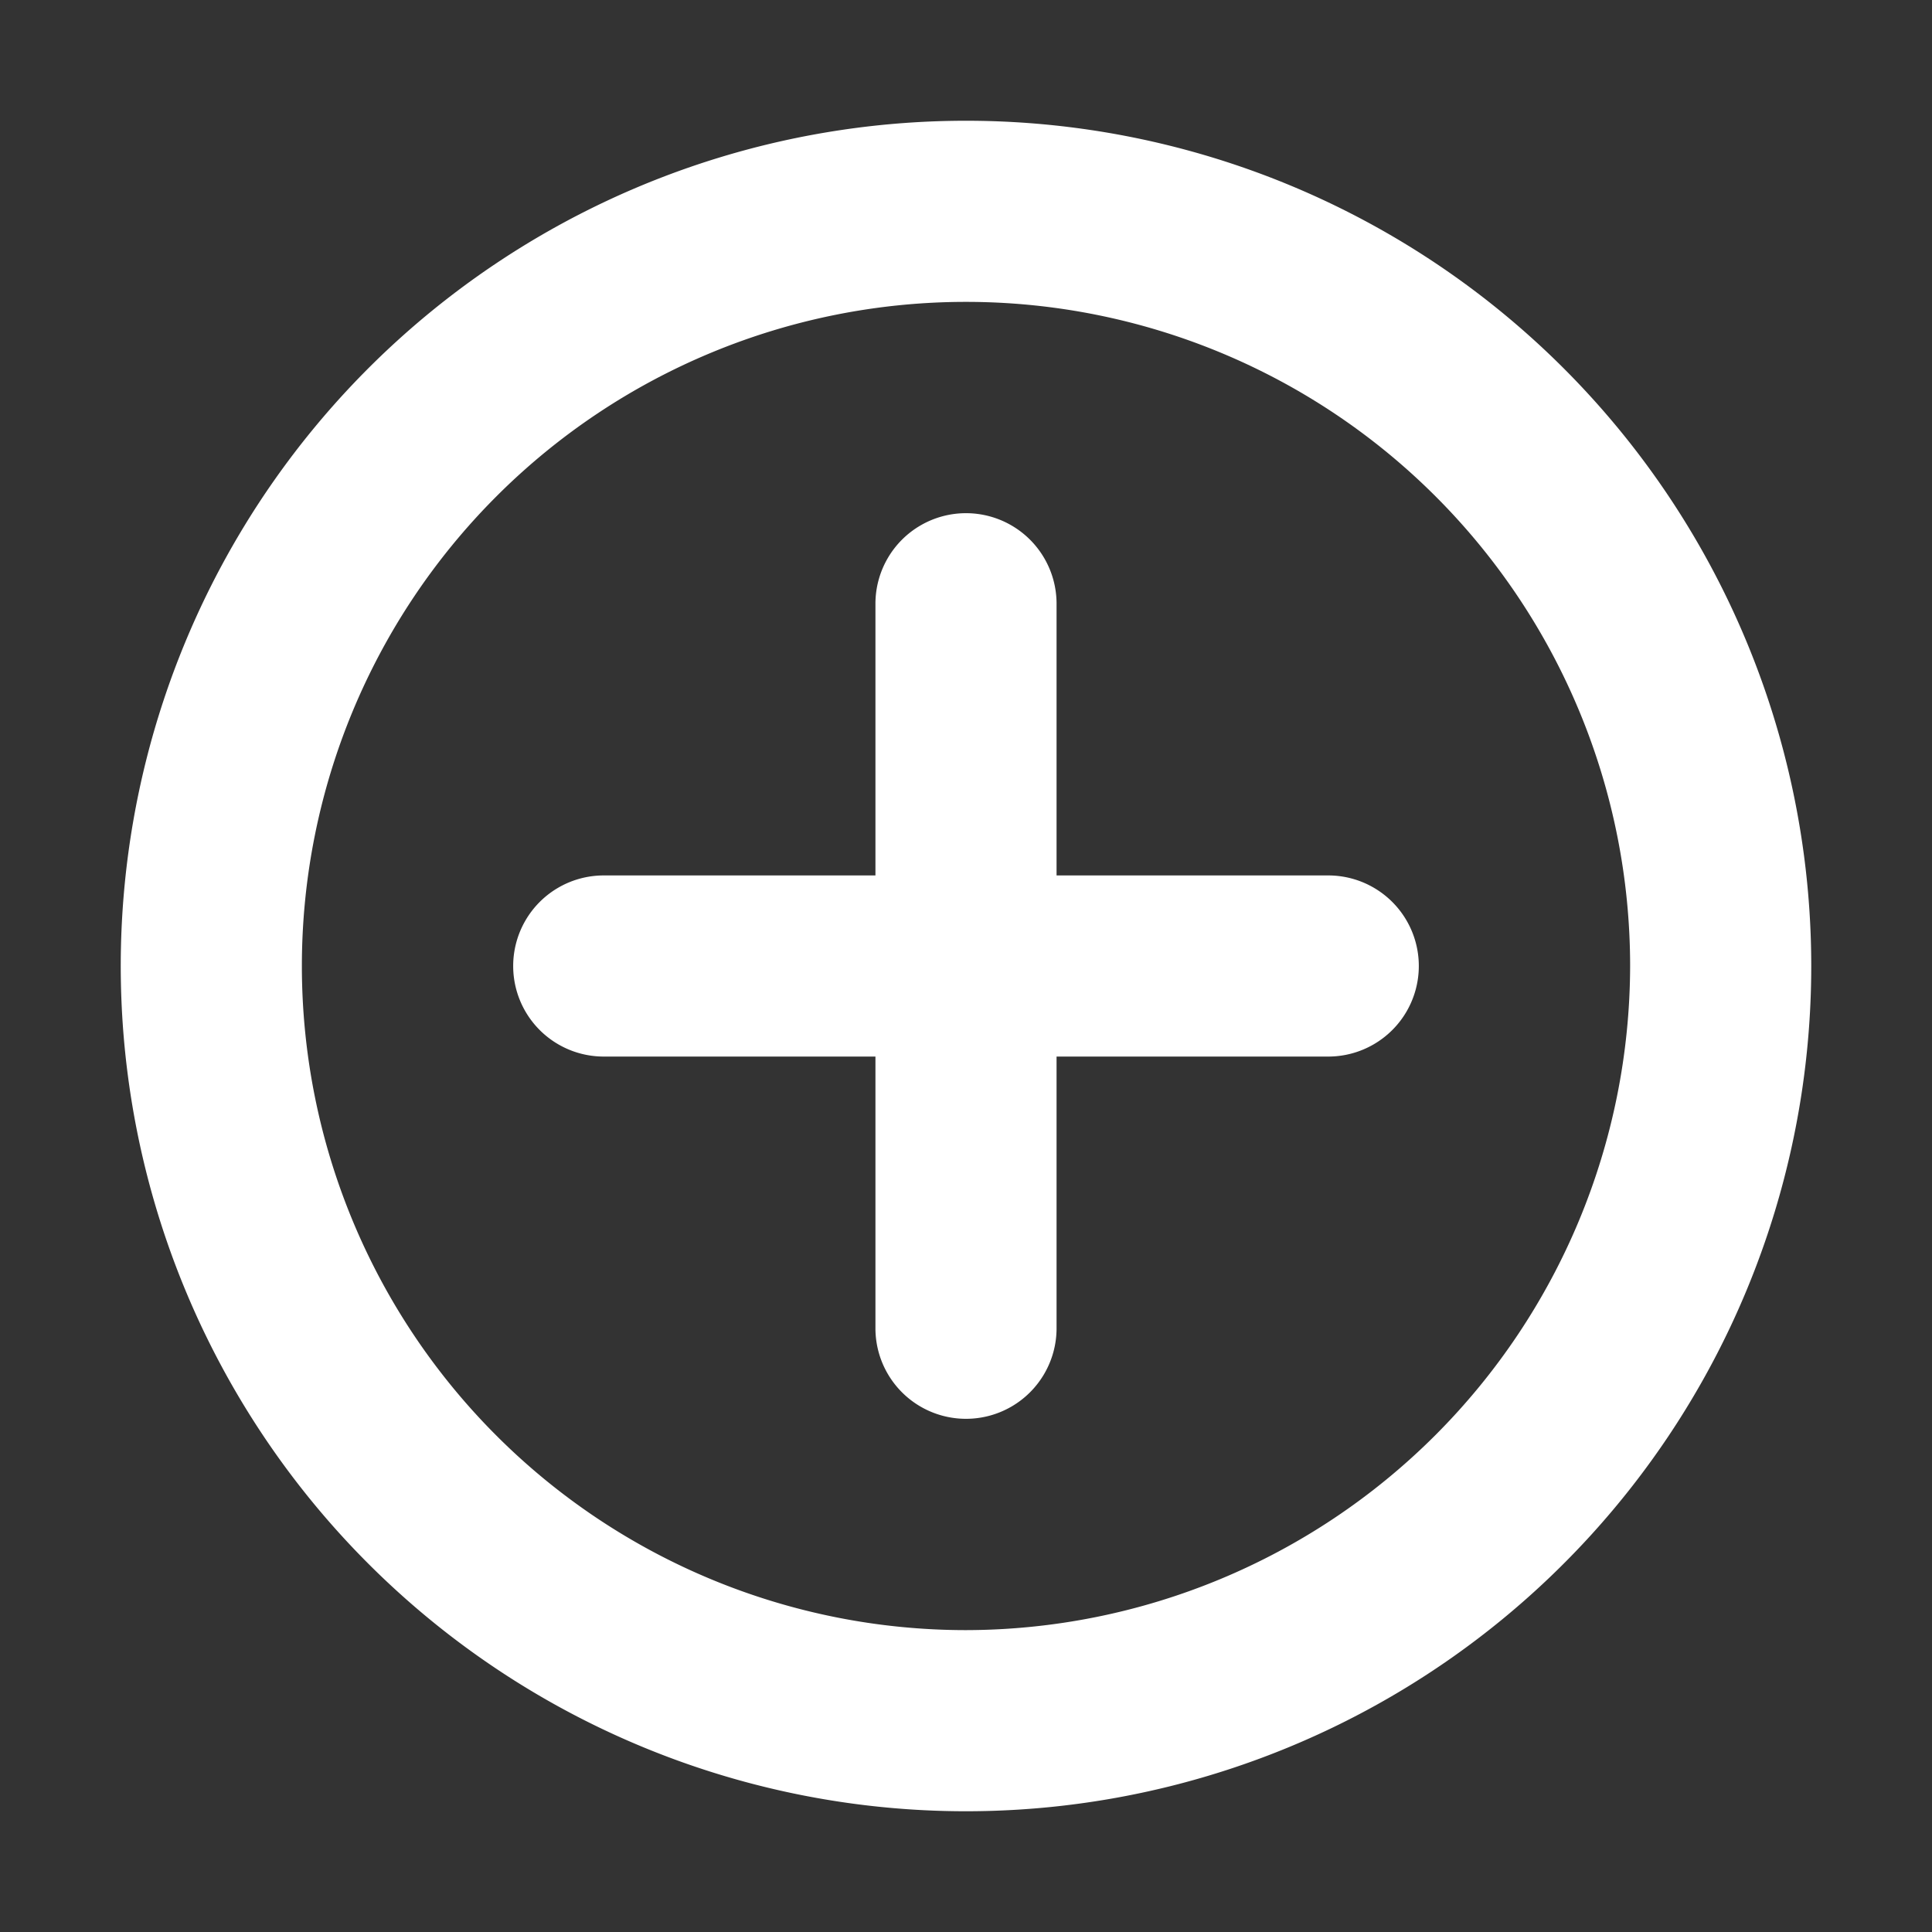 <svg id="outline" xmlns="http://www.w3.org/2000/svg" viewBox="0 0 16 16">
  <rect x="0" y="0" width="16" height="16" fill="#333333" stroke="none"/>
  <path fill="#fff" d="M8,1a7,7,0,1,0,7,7A7,7,0,0,0,8,1ZM8,13.5A5.5,5.5,0,1,1,13.5,8,5.51,5.51,0,0,1,8,13.5Z"/>
  <path fill="#fff" d="M11,7.25H8.75V5a.75.75,0,0,0-1.5,0V7.25H5a.75.75,0,0,0,0,1.5H7.25V11a.75.75,0,0,0,1.5,0V8.75H11a.75.75,0,0,0,0-1.5Z"/>
</svg>

